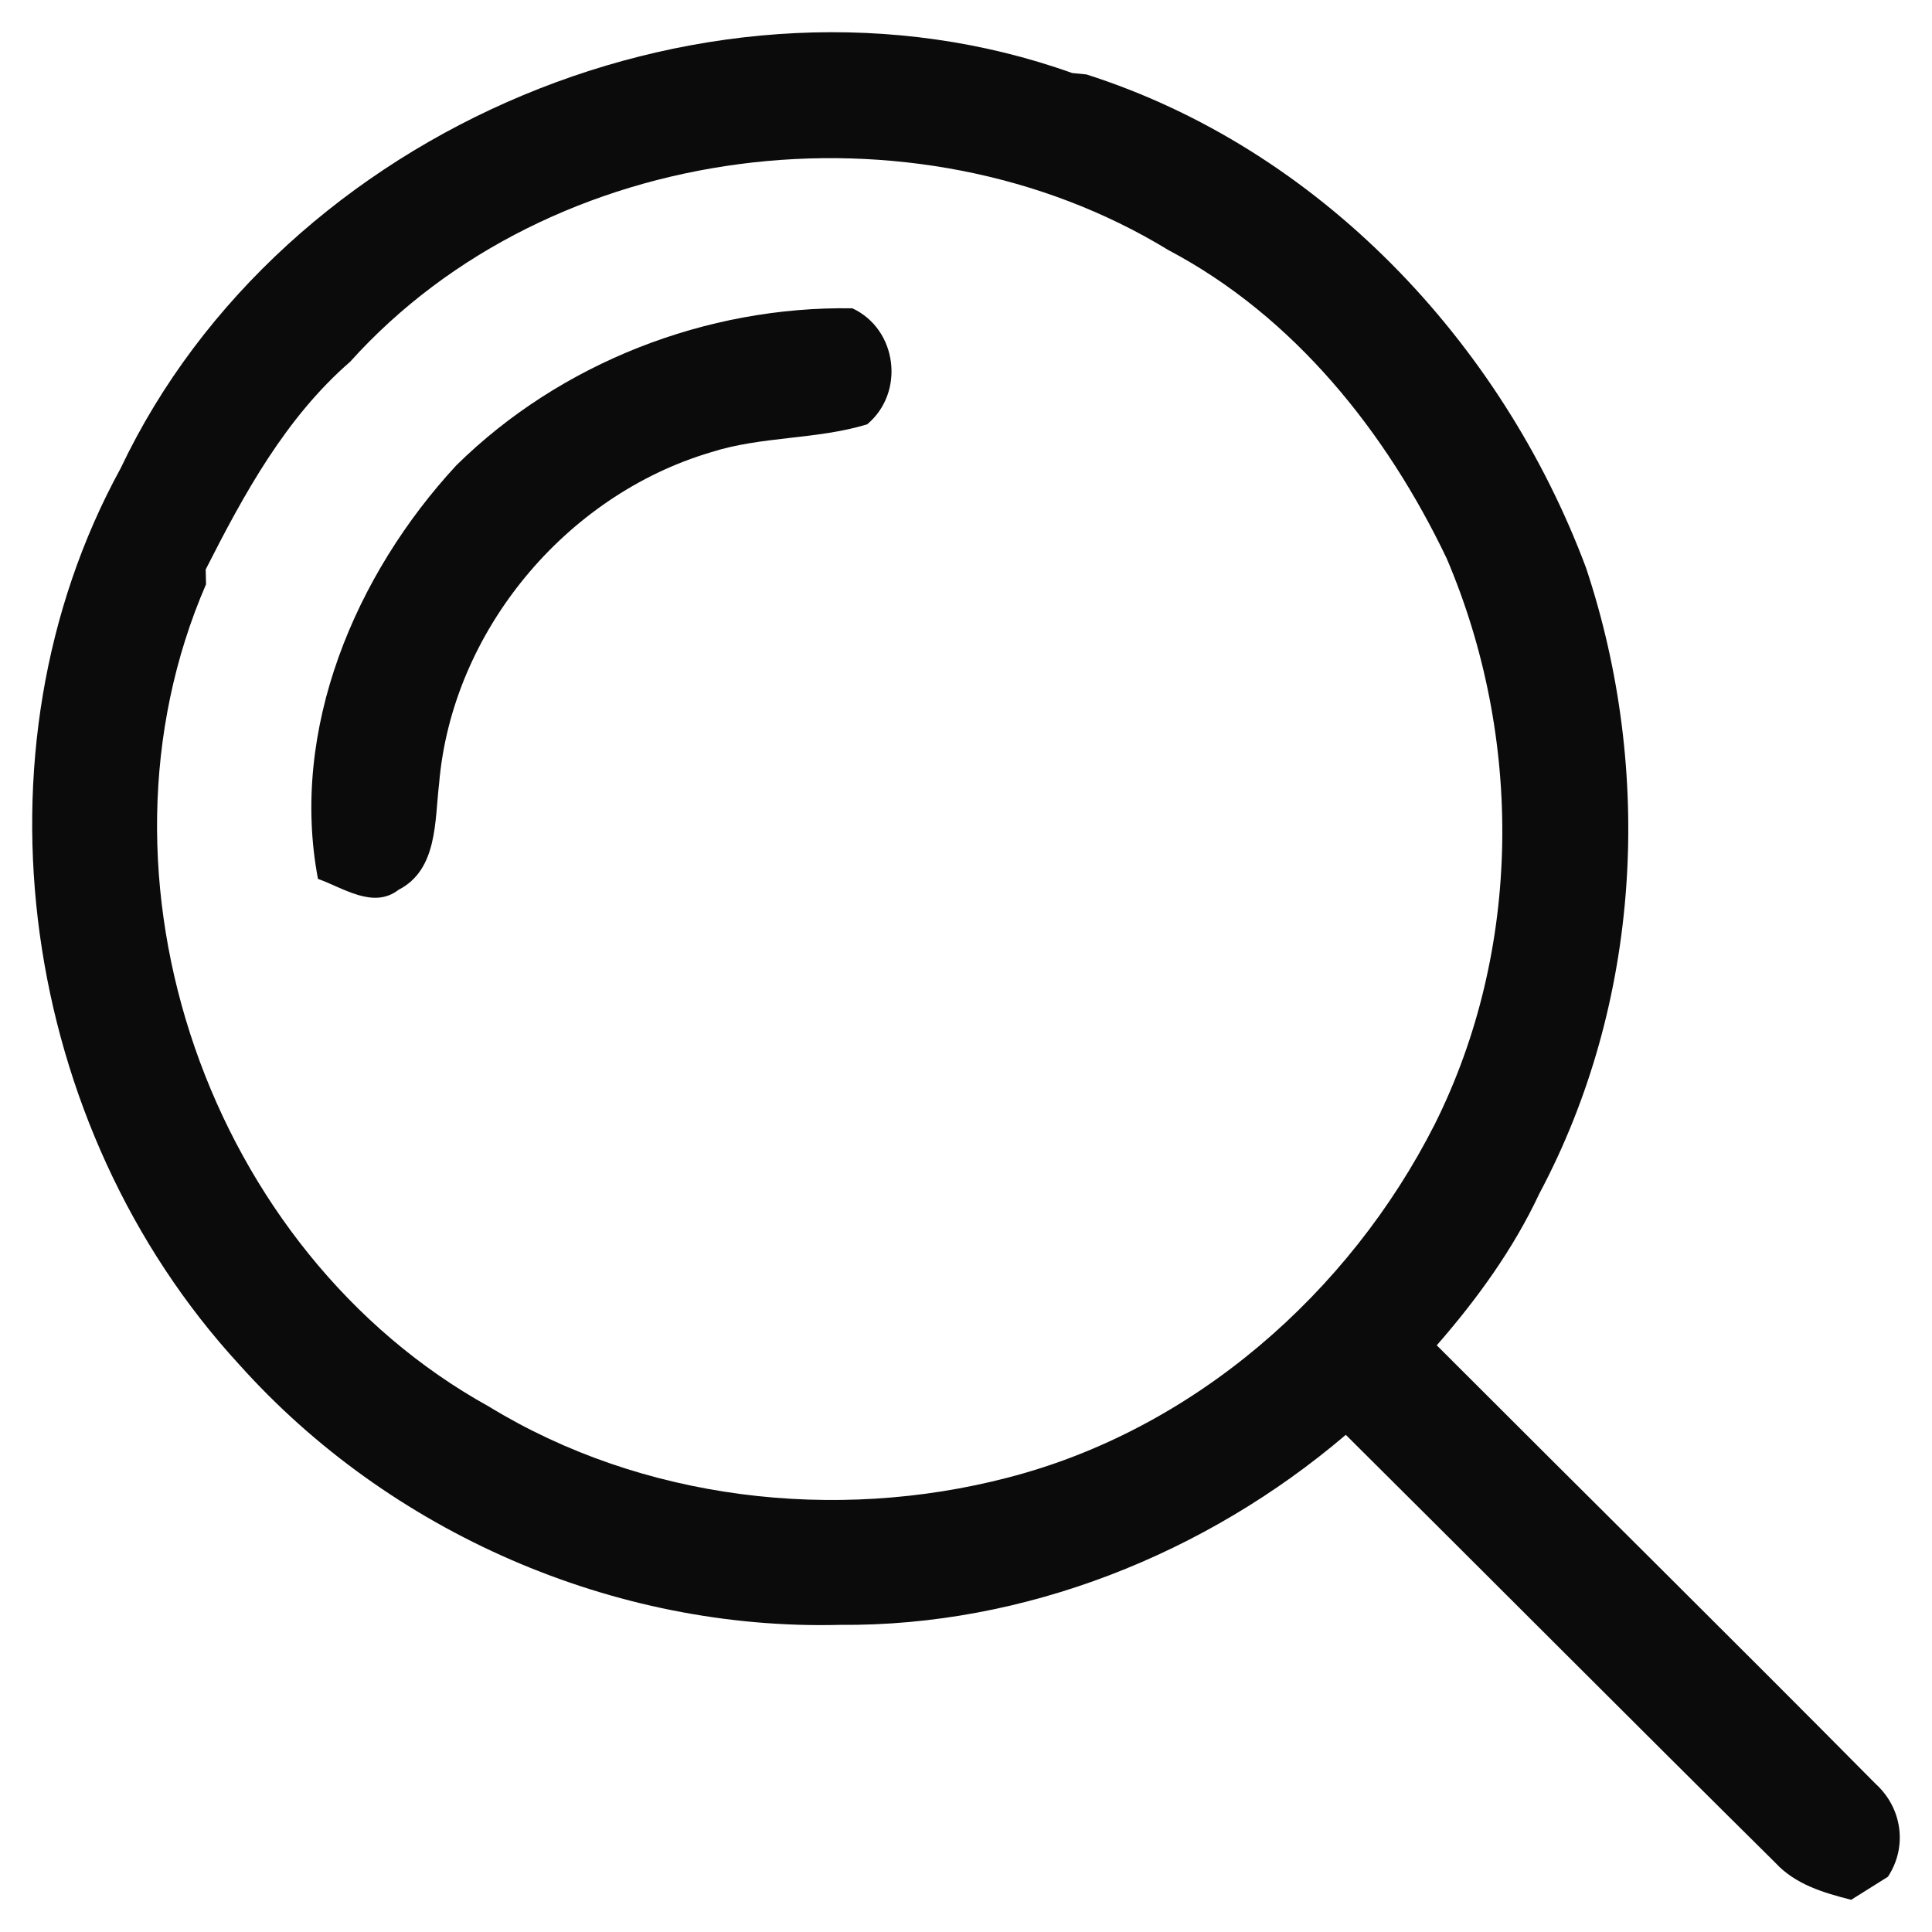 <svg width="36" height="36" viewBox="0 0 36 36" fill="none" xmlns="http://www.w3.org/2000/svg">
<g id="#000000ff">
<path id="Vector" d="M2.248 8.726C5.26 2.379 13.334 -1.016 19.979 1.361L20.244 1.387C24.581 2.772 27.978 6.367 29.554 10.582C30.82 14.385 30.578 18.683 28.683 22.242C28.199 23.275 27.521 24.21 26.772 25.068C29.494 27.793 32.238 30.501 34.948 33.238C35.444 33.688 35.548 34.411 35.178 34.971C35.008 35.078 34.664 35.293 34.494 35.4C33.978 35.269 33.453 35.114 33.08 34.709C30.405 32.061 27.748 29.39 25.077 26.736C22.474 28.955 19.092 30.307 15.65 30.277C11.442 30.384 7.257 28.556 4.457 25.426C0.394 21.012 -0.653 14.024 2.248 8.726ZM6.525 6.74C5.319 7.788 4.546 9.206 3.833 10.611L3.839 10.888C1.463 16.366 3.902 23.326 9.11 26.209C11.964 27.954 15.558 28.371 18.776 27.534C22.232 26.644 25.14 24.097 26.736 20.946C28.366 17.682 28.381 13.742 26.957 10.406C25.832 8.05 24.113 5.897 21.773 4.661C17.041 1.769 10.262 2.585 6.525 6.74Z" fill="#0B0B0B"/>
<path id="Vector_2" d="M8.504 8.67C10.439 6.763 13.164 5.7 15.883 5.745C16.722 6.135 16.868 7.314 16.158 7.907C15.209 8.196 14.191 8.124 13.245 8.428C10.531 9.232 8.418 11.776 8.182 14.602C8.099 15.293 8.158 16.205 7.427 16.58C6.955 16.946 6.391 16.541 5.925 16.377C5.397 13.596 6.618 10.707 8.504 8.67Z" fill="#0B0B0B"/>
</g>
</svg>
